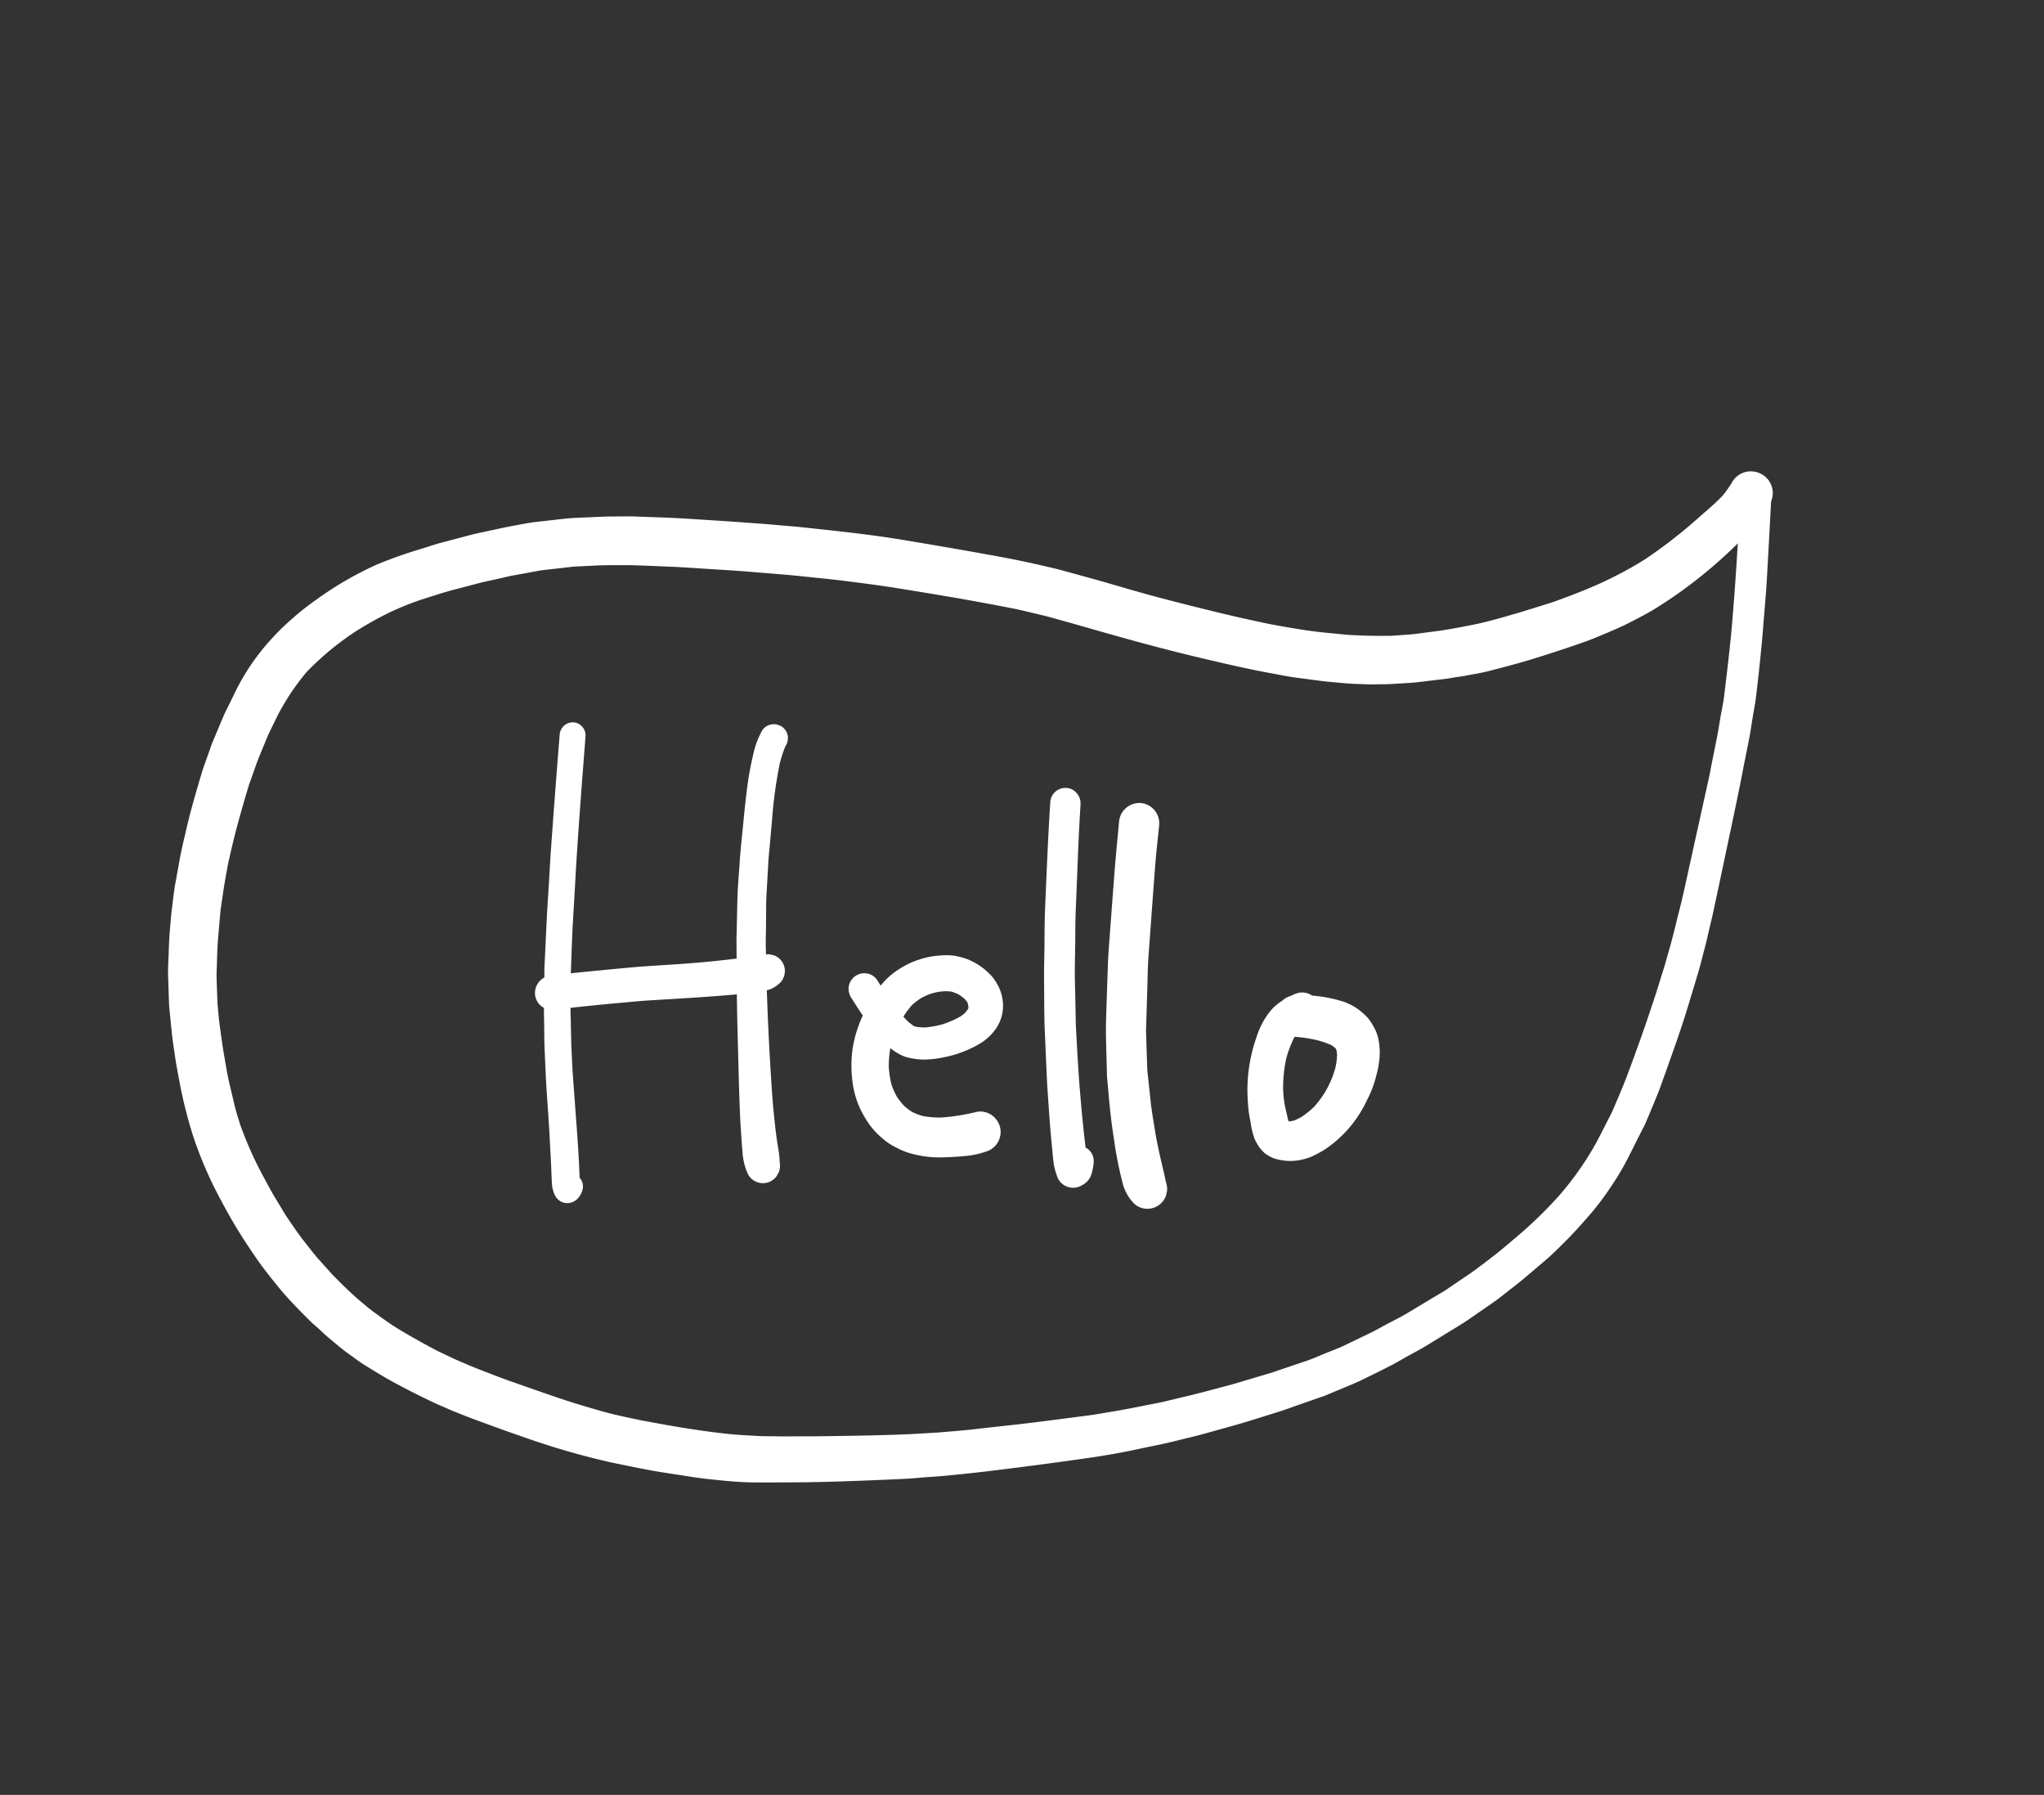 <svg xmlns="http://www.w3.org/2000/svg" width="90.033" height="79.044" viewBox="0 0 90.033 79.044">
  <rect x="0" y="0" width="90.033" height="79.044" fill="#333333" stroke="none"/>
  <g id="Group_53" data-name="Group 53" transform="matrix(0.914, -0.407, 0.407, 0.914, -9.04, 37.132)">
    <path id="Path_22" data-name="Path 22" d="M69.38,33.4c.2-.269.39-.549.584-.822.176-.249.363-.49.525-.746.187-.294.377-.584.56-.877.342-.553.691-1.1,1.019-1.665.363-.615.736-1.226,1.088-1.851q.844-1.508,1.682-3.019a.95.95,0,0,0,.29-.463.971.971,0,0,0,.024-.332.575.575,0,0,0-.034-.187.826.826,0,0,0-.086-.2.979.979,0,0,0-.594-.459.944.944,0,0,0-.722.1,5.257,5.257,0,0,1-.68.38c-.307.114-.622.207-.94.29-.38.1-.763.211-1.147.307a22.177,22.177,0,0,1-2.235.428,16.941,16.941,0,0,1-2.256.083c-.743-.024-1.482-.09-2.221-.173-.556-.083-1.112-.166-1.668-.259-.632-.111-1.268-.218-1.893-.38-.6-.159-1.205-.321-1.8-.528-.318-.111-.649-.207-.964-.335l-.718-.29c-.4-.193-.8-.387-1.192-.6-.183-.1-.366-.193-.542-.3l-.77-.473c-.729-.446-1.416-.953-2.1-1.458-.48-.377-.957-.75-1.427-1.136q-.891-.731-1.765-1.475c-.5-.425-1-.857-1.492-1.3s-1.009-.919-1.52-1.368l-.895-.788c-.245-.218-.5-.418-.76-.629-.539-.442-1.1-.867-1.658-1.278Q41.28,10.281,39.471,9c-1.147-.8-2.332-1.537-3.516-2.28-.238-.149-.487-.294-.729-.439-.3-.18-.6-.363-.9-.535-.56-.325-1.119-.653-1.682-.971-.622-.352-1.24-.712-1.869-1.05L29.63,3.114c-.311-.166-.635-.311-.953-.466-.269-.131-.539-.245-.812-.363-.37-.159-.743-.335-1.123-.47L25.516,1.38c-.307-.107-.625-.183-.936-.273-.29-.079-.573-.152-.867-.221-.325-.079-.649-.166-.978-.235L21.468.4c-.314-.066-.639-.1-.957-.152A19.777,19.777,0,0,0,18.445.012,15.1,15.1,0,0,0,15.44.222,12.351,12.351,0,0,0,14.124.5a11.249,11.249,0,0,0-1.551.532A9.847,9.847,0,0,0,10.221,2.45c-.269.214-.556.418-.819.646l-.908.794c-.076.066-.145.142-.214.211l-.539.525c-.231.231-.449.477-.67.718-.428.47-.85.946-1.25,1.44-.276.342-.56.677-.819,1.029-.235.318-.466.636-.7.953-.214.29-.4.6-.6.9-.186.283-.356.584-.532.874-.155.263-.3.528-.442.8s-.314.563-.449.857l-.5,1.116c-.086.187-.152.383-.225.577l-.249.677c-.121.321-.218.656-.325.984-.1.3-.183.615-.269.926A20.183,20.183,0,0,0,.145,19.12a17.489,17.489,0,0,0-.128,3.095A22.33,22.33,0,0,0,.2,24.463c.052.37.1.739.169,1.105s.155.746.242,1.119c.155.667.376,1.313.6,1.962.048.131.1.259.159.39.09.228.173.466.276.687.138.294.259.6.411.881.166.3.314.611.5.9.2.314.394.622.6.926.449.649.929,1.275,1.423,1.893.083.1.176.207.266.311.111.128.218.263.335.39.221.242.442.487.67.725.432.449.86.9,1.3,1.34l.128.128a34.133,34.133,0,0,0,3.071,2.8c.622.48,1.243.967,1.886,1.42.287.2.577.4.864.6s.546.38.829.556c.57.356,1.143.715,1.748,1.016q1.021.5,2.052.991c1.264.594,2.549,1.154,3.831,1.71.328.142.663.273,1,.4.29.117.577.238.87.345.653.242,1.309.484,1.969.708q2.083.72,4.183,1.392c.563.176,1.133.342,1.7.484l1.316.332c.287.073.577.131.864.193s.6.135.9.19l1.313.242c.677.124,1.361.221,2.041.325.328.052.656.083.988.121.394.048.788.093,1.181.142.09.01.183.01.273.017l.756.045c.28.014.556.035.832.031.408,0,.815,0,1.223-.007.349,0,.7-.035,1.05-.052.276-.014.553-.021.826-.045.442-.041.884-.086,1.33-.128.3-.028.6-.055.909-.1l1.309-.2c.314-.048.625-.124.936-.19q.42-.083.829-.187l1.136-.29c.421-.111.839-.259,1.247-.4.525-.187,1.043-.4,1.551-.622a13.14,13.14,0,0,0,1.275-.67,11.607,11.607,0,0,0,1.119-.739c.352-.266.7-.535,1.053-.8.117-.09.242-.173.349-.269l.456-.4c.235-.207.47-.411.7-.625q.829-.8,1.644-1.61.658-.653,1.285-1.333l.794-.857c.263-.28.508-.58.76-.87.211-.238.408-.49.611-.739.18-.218.363-.439.535-.66q.72-.917,1.437-1.838c.85-1.095,1.713-2.183,2.546-3.3ZM67,34.207l.024-.031.024-.035.017-.021Zm-7.547,8.808c-.473.463-.946.922-1.43,1.378-.4.376-.822.732-1.237,1.095-.342.259-.687.518-1.029.774a11.757,11.757,0,0,1-1.161.76,13.118,13.118,0,0,1-1.637.812,18.98,18.98,0,0,1-2.442.788c-.428.107-.853.221-1.281.307s-.853.18-1.285.242l-1.292.183c-.632.052-1.264.107-1.893.162-.349.028-.7.028-1.05.041-.273.01-.546.031-.819.028l-1.23-.007c-.269,0-.539-.028-.8-.048-.332-.024-.67-.031-1-.073L38.648,49.3l.114.014-.553-.069h.017l-1.06-.176c-.287-.048-.577-.09-.864-.149-.694-.135-1.385-.266-2.073-.425-.356-.083-.715-.152-1.067-.245l-1.157-.307c-.266-.073-.532-.145-.794-.225-.328-.1-.663-.19-.991-.3-1.036-.349-2.076-.691-3.105-1.057q-.891-.321-1.782-.636c-.473-.169-.943-.359-1.413-.539-.553-.228-1.105-.456-1.651-.7q-1.067-.477-2.124-.974c-.57-.266-1.136-.532-1.7-.808-.29-.142-.584-.28-.874-.425-.314-.162-.636-.311-.943-.484-.39-.221-.781-.435-1.157-.674-.4-.252-.781-.508-1.167-.774-.639-.435-1.261-.9-1.883-1.357-.484-.377-.974-.75-1.43-1.161-.511-.459-1.016-.922-1.5-1.406-.515-.511-1.022-1.026-1.534-1.544-.228-.235-.453-.47-.674-.712s-.456-.487-.674-.739c-.169-.2-.346-.394-.508-.6l-.432-.542c-.408-.556-.8-1.119-1.171-1.7-.207-.325-.383-.67-.566-1.009-.155-.287-.28-.591-.414-.888-.135-.332-.263-.66-.377-1-.062-.18-.128-.356-.18-.539l-.228-.8c-.055-.2-.1-.411-.145-.618s-.086-.387-.124-.587c-.073-.39-.128-.784-.183-1.178-.028-.325-.055-.653-.086-.981-.024-.3-.031-.6-.045-.9A16.682,16.682,0,0,1,2.225,19.6c.048-.342.1-.684.176-1.019l.2-.881c.093-.421.225-.836.342-1.247s.256-.812.387-1.216c.107-.328.235-.649.359-.974l.3-.674c.083-.183.162-.37.256-.549.259-.48.5-.967.788-1.437l.473-.788c.142-.238.307-.463.463-.694.256-.383.532-.75.8-1.119.342-.428.684-.853,1.043-1.268Q8.446,7.006,9.1,6.3c.073-.079.156-.155.231-.228l.463-.456c.18-.176.366-.342.556-.508.214-.187.425-.387.649-.563l.642-.5a10.433,10.433,0,0,1,1.945-1.133,12.554,12.554,0,0,1,2.708-.66,15.165,15.165,0,0,1,1.682-.1,12.618,12.618,0,0,1,1.613.114c.5.076,1.009.142,1.509.245l1.1.221c.245.052.494.117.739.176s.484.107.722.173c.349.1.7.2,1.05.294.218.062.432.145.649.221l.822.29.895.383c.276.117.546.249.815.38s.553.263.822.408c.4.214.8.428,1.2.646.615.328,1.216.684,1.824,1.026.528.3,1.057.6,1.579.915.577.342,1.157.68,1.727,1.036.6.377,1.205.743,1.793,1.133.608.4,1.216.8,1.813,1.223.622.435,1.24.877,1.858,1.319q1.218.876,2.411,1.782c.294.238.584.477.877.718.245.2.48.414.719.625.48.425.953.857,1.43,1.281,1.033.926,2.079,1.841,3.154,2.725.6.494,1.2.981,1.813,1.461.287.225.577.442.867.656.269.2.532.4.8.584l.971.642c.3.2.611.376.915.563.276.169.573.314.86.473.152.083.314.152.47.228.211.1.418.2.632.283.325.131.642.276.971.39l1.04.363c.152.052.307.1.463.145s.311.1.47.145c.328.086.653.19.984.259.677.138,1.351.276,2.031.383.788.121,1.575.231,2.363.321.3.035.611.052.919.069.345.017.691.038,1.036.038s.7-.014,1.057-.028.677-.062,1.016-.1a20.534,20.534,0,0,0,3.934-.919q-.6,1.062-1.212,2.114c-.363.608-.718,1.223-1.1,1.824-.387.618-.781,1.23-1.178,1.841-.159.245-.342.477-.515.712-.183.256-.359.511-.549.763l.117-.152q-.586.762-1.164,1.53-1.316,1.658-2.635,3.319c-.394.5-.788,1-1.2,1.485-.249.294-.494.591-.743.884s-.511.573-.767.864c-.162.183-.335.356-.5.535-.183.193-.363.39-.549.58C60.3,42.162,59.881,42.594,59.452,43.015Z" transform="translate(9.96 -0.147) rotate(-2)" fill="#fff"/>
    <path id="Path_23" data-name="Path 23" d="M149.659,43c-.217.406-.423.811-.633,1.217-.285.548-.573,1.089-.85,1.637-.292.583-.587,1.167-.879,1.747-.078.157-.149.317-.221.477a.776.776,0,0,0-.694.562.756.756,0,0,0,.071.562.512.512,0,0,0,.064.089c-.121.263-.231.537-.345.8s-.246.562-.359.847c-.224.573-.455,1.142-.669,1.722-.242.658-.48,1.324-.733,1.982-.128.331-.253.665-.384,1-.064.16-.125.324-.192.484l-.117.3a1.4,1.4,0,0,0-.117.591.626.626,0,0,0,.178.423.615.615,0,0,0,.573.157.826.826,0,0,0,.423-.26.568.568,0,0,0,.132-.573c.377-.929.712-1.871,1.049-2.814l.5-1.388c.157-.434.331-.865.5-1.3l.331-.79c.1-.228.185-.455.285-.68l.011-.025q.945.3,1.882.619c.509.174,1.021.342,1.523.53,1.16.434,2.316.875,3.487,1.274l.039.011c-.188.445-.377.886-.562,1.331-.5,1.213-1.01,2.419-1.491,3.636-.135.345-.26.694-.388,1.039-.064.178-.125.356-.189.537a2.767,2.767,0,0,0-.142.836.744.744,0,0,0,1.114.648l.16-.121a.758.758,0,0,0,.2-.338l.028-.075-.021.05a4.161,4.161,0,0,0,.16-.463l.125-.466c.075-.267.156-.53.242-.793.185-.591.395-1.174.612-1.754q.624-1.692,1.3-3.366l.132-.327a1.162,1.162,0,0,0,.584-.036.708.708,0,0,0,.334-.192.741.741,0,0,0,.217-.523.732.732,0,0,0-.217-.519l-.157-.121a.634.634,0,0,0-.153-.064l.157-.377c.089-.206.185-.406.281-.608l.5-1.1c.082-.174.171-.345.26-.516l.541-1.053c.092-.178.192-.352.292-.53l.612-1.1a19.637,19.637,0,0,1,1.331-2.149,5.515,5.515,0,0,1,.53-.587.648.648,0,0,0,.285-.377.626.626,0,0,0-.061-.459.552.552,0,0,0-.1-.125.611.611,0,0,0-.747-.11,3.73,3.73,0,0,0-.829.843,13.311,13.311,0,0,0-.793,1.156c-.256.416-.5.84-.74,1.263-.3.534-.616,1.064-.9,1.6-.274.523-.562,1.035-.815,1.569l-.53,1.124c-.085.181-.178.366-.256.551l-.274.626c-.3-.093-.591-.185-.886-.281-.5-.16-1-.338-1.5-.519-.352-.128-.7-.26-1.053-.388-.242-.089-.48-.181-.722-.263q-1-.342-2.007-.676c-.253-.085-.505-.167-.761-.249.039-.089.082-.174.124-.26.285-.576.562-1.156.857-1.729.31-.6.623-1.2.932-1.807.946-1.832,1.932-3.647,2.914-5.461a.58.58,0,0,0-.092-.687.52.52,0,0,0-.121-.092.579.579,0,0,0-.779.217Q150.839,40.788,149.659,43Z" transform="translate(-119.334 -29.253)" fill="#fff"/>
    <path id="Path_24" data-name="Path 24" d="M149.123,43.455c.043.288.085.576.139.865l-.082.075a5.434,5.434,0,0,0-.936,1.1,5.358,5.358,0,0,0-.551,1.206,4.046,4.046,0,0,0-.206,1.348,4.622,4.622,0,0,0,.057.587,3.254,3.254,0,0,0,.1.455,4.119,4.119,0,0,0,.228.569,2.36,2.36,0,0,0,.26.427,4.031,4.031,0,0,0,.423.495,4.623,4.623,0,0,0,1.445.9c.3.125.608.238.918.342a3.807,3.807,0,0,0,.978.185.906.906,0,0,0,.872-.672.924.924,0,0,0-.089-.672.875.875,0,0,0-.555-.427,8.993,8.993,0,0,1-1.551-.416,4.234,4.234,0,0,1-.694-.381,3.027,3.027,0,0,1-.356-.352,3.212,3.212,0,0,1-.21-.374,3.275,3.275,0,0,1-.135-.519,3.5,3.5,0,0,1,0-.58,4.351,4.351,0,0,1,.213-.772,4.55,4.55,0,0,1,.395-.719,2.2,2.2,0,0,0,.2.331,1.858,1.858,0,0,0,.242.285,3.107,3.107,0,0,0,.306.228,2.7,2.7,0,0,0,.6.3,4.268,4.268,0,0,0,.64.185,4.875,4.875,0,0,0,1.284.125,3.7,3.7,0,0,0,.6-.06,2.363,2.363,0,0,0,.719-.281,1.778,1.778,0,0,0,.811-1.135,1.869,1.869,0,0,0,.039-.658,1.94,1.94,0,0,0-.071-.381,3.5,3.5,0,0,0-.185-.448,2.945,2.945,0,0,0-.4-.58.846.846,0,0,0-.107-.117,3.733,3.733,0,0,0-.409-.334,2.555,2.555,0,0,0-.58-.278,3.416,3.416,0,0,0-.584-.171,4.186,4.186,0,0,0-.7-.075,3.855,3.855,0,0,0-.7.057,3.086,3.086,0,0,0-.975.324l-.05-.334a.662.662,0,0,0-.327-.427.7.7,0,0,0-.519-.068.7.7,0,0,0-.427.327A.771.771,0,0,0,149.123,43.455Zm2.3,1.331a2.926,2.926,0,0,1,.463-.114,2.253,2.253,0,0,1,1.139.157,2.032,2.032,0,0,1,.245.132c.071.064.139.135.206.206a2.8,2.8,0,0,1,.181.317c.014.043.025.089.039.135s0,.082,0,.125l-.028.121-.039.064-.011.011a2.175,2.175,0,0,1-.2.11,1.685,1.685,0,0,1-.231.057,4.281,4.281,0,0,1-.854,0,4.356,4.356,0,0,1-.772-.185,2.63,2.63,0,0,1-.356-.192l-.075-.068a2.708,2.708,0,0,1-.171-.317c-.028-.082-.057-.167-.085-.249A3.978,3.978,0,0,1,151.421,44.786Z" transform="translate(-109.394 -18.266)" fill="#fff"/>
    <path id="Path_25" data-name="Path 25" d="M153.651,46.127c-.246.5-.47,1.007-.7,1.512-.221.47-.441.936-.644,1.409-.27.623-.551,1.238-.8,1.864l-.768,1.95c-.206.53-.395,1.064-.591,1.6-.2.551-.388,1.11-.573,1.665-.043.128-.082.256-.121.384a3.274,3.274,0,0,0-.078.591.72.72,0,0,0,.217.523.732.732,0,0,0,.523.217,1.15,1.15,0,0,0,.246-.025.814.814,0,0,0,.381-.2,2.282,2.282,0,0,0,.352-.484.668.668,0,0,0-.057-.747c.043-.139.089-.281.132-.42.064-.21.132-.413.2-.619.153-.473.317-.939.48-1.409.313-.893.655-1.775.993-2.661q.374-.881.74-1.761c.213-.509.455-1.007.687-1.509.206-.445.4-.9.623-1.341l1.06-2.145c.334-.68.676-1.348,1.025-2.021a.692.692,0,0,0-.11-.8.6.6,0,0,0-.142-.107.669.669,0,0,0-.911.249C155.071,43.26,154.363,44.694,153.651,46.127Z" transform="translate(-104.575 -21.03)" fill="#fff"/>
    <path id="Path_26" data-name="Path 26" d="M151.064,44.867l.043-.107-.029.064Z" transform="translate(-100.242 -12.704)" fill="#fff"/>
    <path id="Path_27" data-name="Path 27" d="M151.105,44.707l.011-.027h0Z" transform="translate(-100.136 -12.91)" fill="#fff"/>
    <path id="Path_28" data-name="Path 28" d="M155.189,44.741c-.409.754-.815,1.512-1.22,2.266-.185.342-.37.683-.541,1.032-.356.729-.708,1.455-1.06,2.184-.238.487-.438.989-.644,1.487l-.206.5-.057.135-.025.06a1.852,1.852,0,0,0-.078.2l-.342,1c-.174.523-.338,1.046-.477,1.58a16.092,16.092,0,0,0-.423,1.832,2,2,0,0,0,.036.993.844.844,0,0,0,.224.395.872.872,0,0,0,1.227,0l.142-.185a.909.909,0,0,0,.107-.327l.028-.153.036-.164c.025-.1.039-.2.06-.306.032-.174.064-.349.1-.523.082-.4.164-.8.27-1.192s.2-.779.32-1.16l.434-1.345-.011.028.007-.018.011-.028,0-.007.551-1.359-.018.05.06-.149.043-.11-.035.085.046-.11h0l.021-.053.014-.032-.014.032-.014.039-.007.014h0l-.018.046.018-.05c.285-.591.573-1.185.857-1.775.192-.4.374-.8.584-1.192.637-1.188,1.274-2.384,1.918-3.572.278-.516.58-1.018.868-1.526a.9.9,0,0,0-.15-1.067.875.875,0,0,0-.181-.139.9.9,0,0,0-1.21.331C156.021,43.236,155.594,43.983,155.189,44.741Zm-1.366,6.539,0,.011.011-.028Z" transform="translate(-102.783 -19.658)" fill="#fff"/>
    <path id="Path_29" data-name="Path 29" d="M152.057,48.876c-.06.192-.1.391-.153.587a3.474,3.474,0,0,0-.11.633,2.306,2.306,0,0,0,.032.384,1.608,1.608,0,0,0,.146.441l.046.064a1.6,1.6,0,0,0,.192.242,2.044,2.044,0,0,0,.313.242,2.26,2.26,0,0,0,.6.274,2.465,2.465,0,0,0,.662.1,4.436,4.436,0,0,0,.754-.068,5.283,5.283,0,0,0,2.469-1.21,4.746,4.746,0,0,0,.829-.84,4.288,4.288,0,0,0,.413-.6,2.913,2.913,0,0,0,.285-.712,1.908,1.908,0,0,0,.057-.68,2.9,2.9,0,0,0-.071-.434,3,3,0,0,0-.171-.416,2.445,2.445,0,0,0-.409-.58l-.085-.092a6.354,6.354,0,0,0-1.185-.833.891.891,0,0,0-.114-.146.79.79,0,0,0-.541-.224c-.075,0-.153,0-.228,0a.943.943,0,0,0-.345.021l-.078.025a2.263,2.263,0,0,0-.6.174,3.4,3.4,0,0,0-1.032.783,7.006,7.006,0,0,0-1.473,2.295C152.185,48.5,152.114,48.684,152.057,48.876Zm3.134-2.124.043-.028a6.321,6.321,0,0,1,.854.548,3.935,3.935,0,0,1,.47.441c.036.057.071.117.1.174l.018.064V48c-.014.068-.036.135-.057.2a3.1,3.1,0,0,1-.278.466,4.139,4.139,0,0,1-1.59,1.224,3.977,3.977,0,0,1-.7.181,2.327,2.327,0,0,1-.352.007,1.882,1.882,0,0,1-.192-.046l-.028-.018v-.039c.036-.2.075-.4.114-.6a4.806,4.806,0,0,1,.228-.729,6.2,6.2,0,0,1,.672-1.185A4.958,4.958,0,0,1,155.192,46.752Z" transform="translate(-98.378 -12.077)" fill="#fff"/>
  </g>
</svg>

